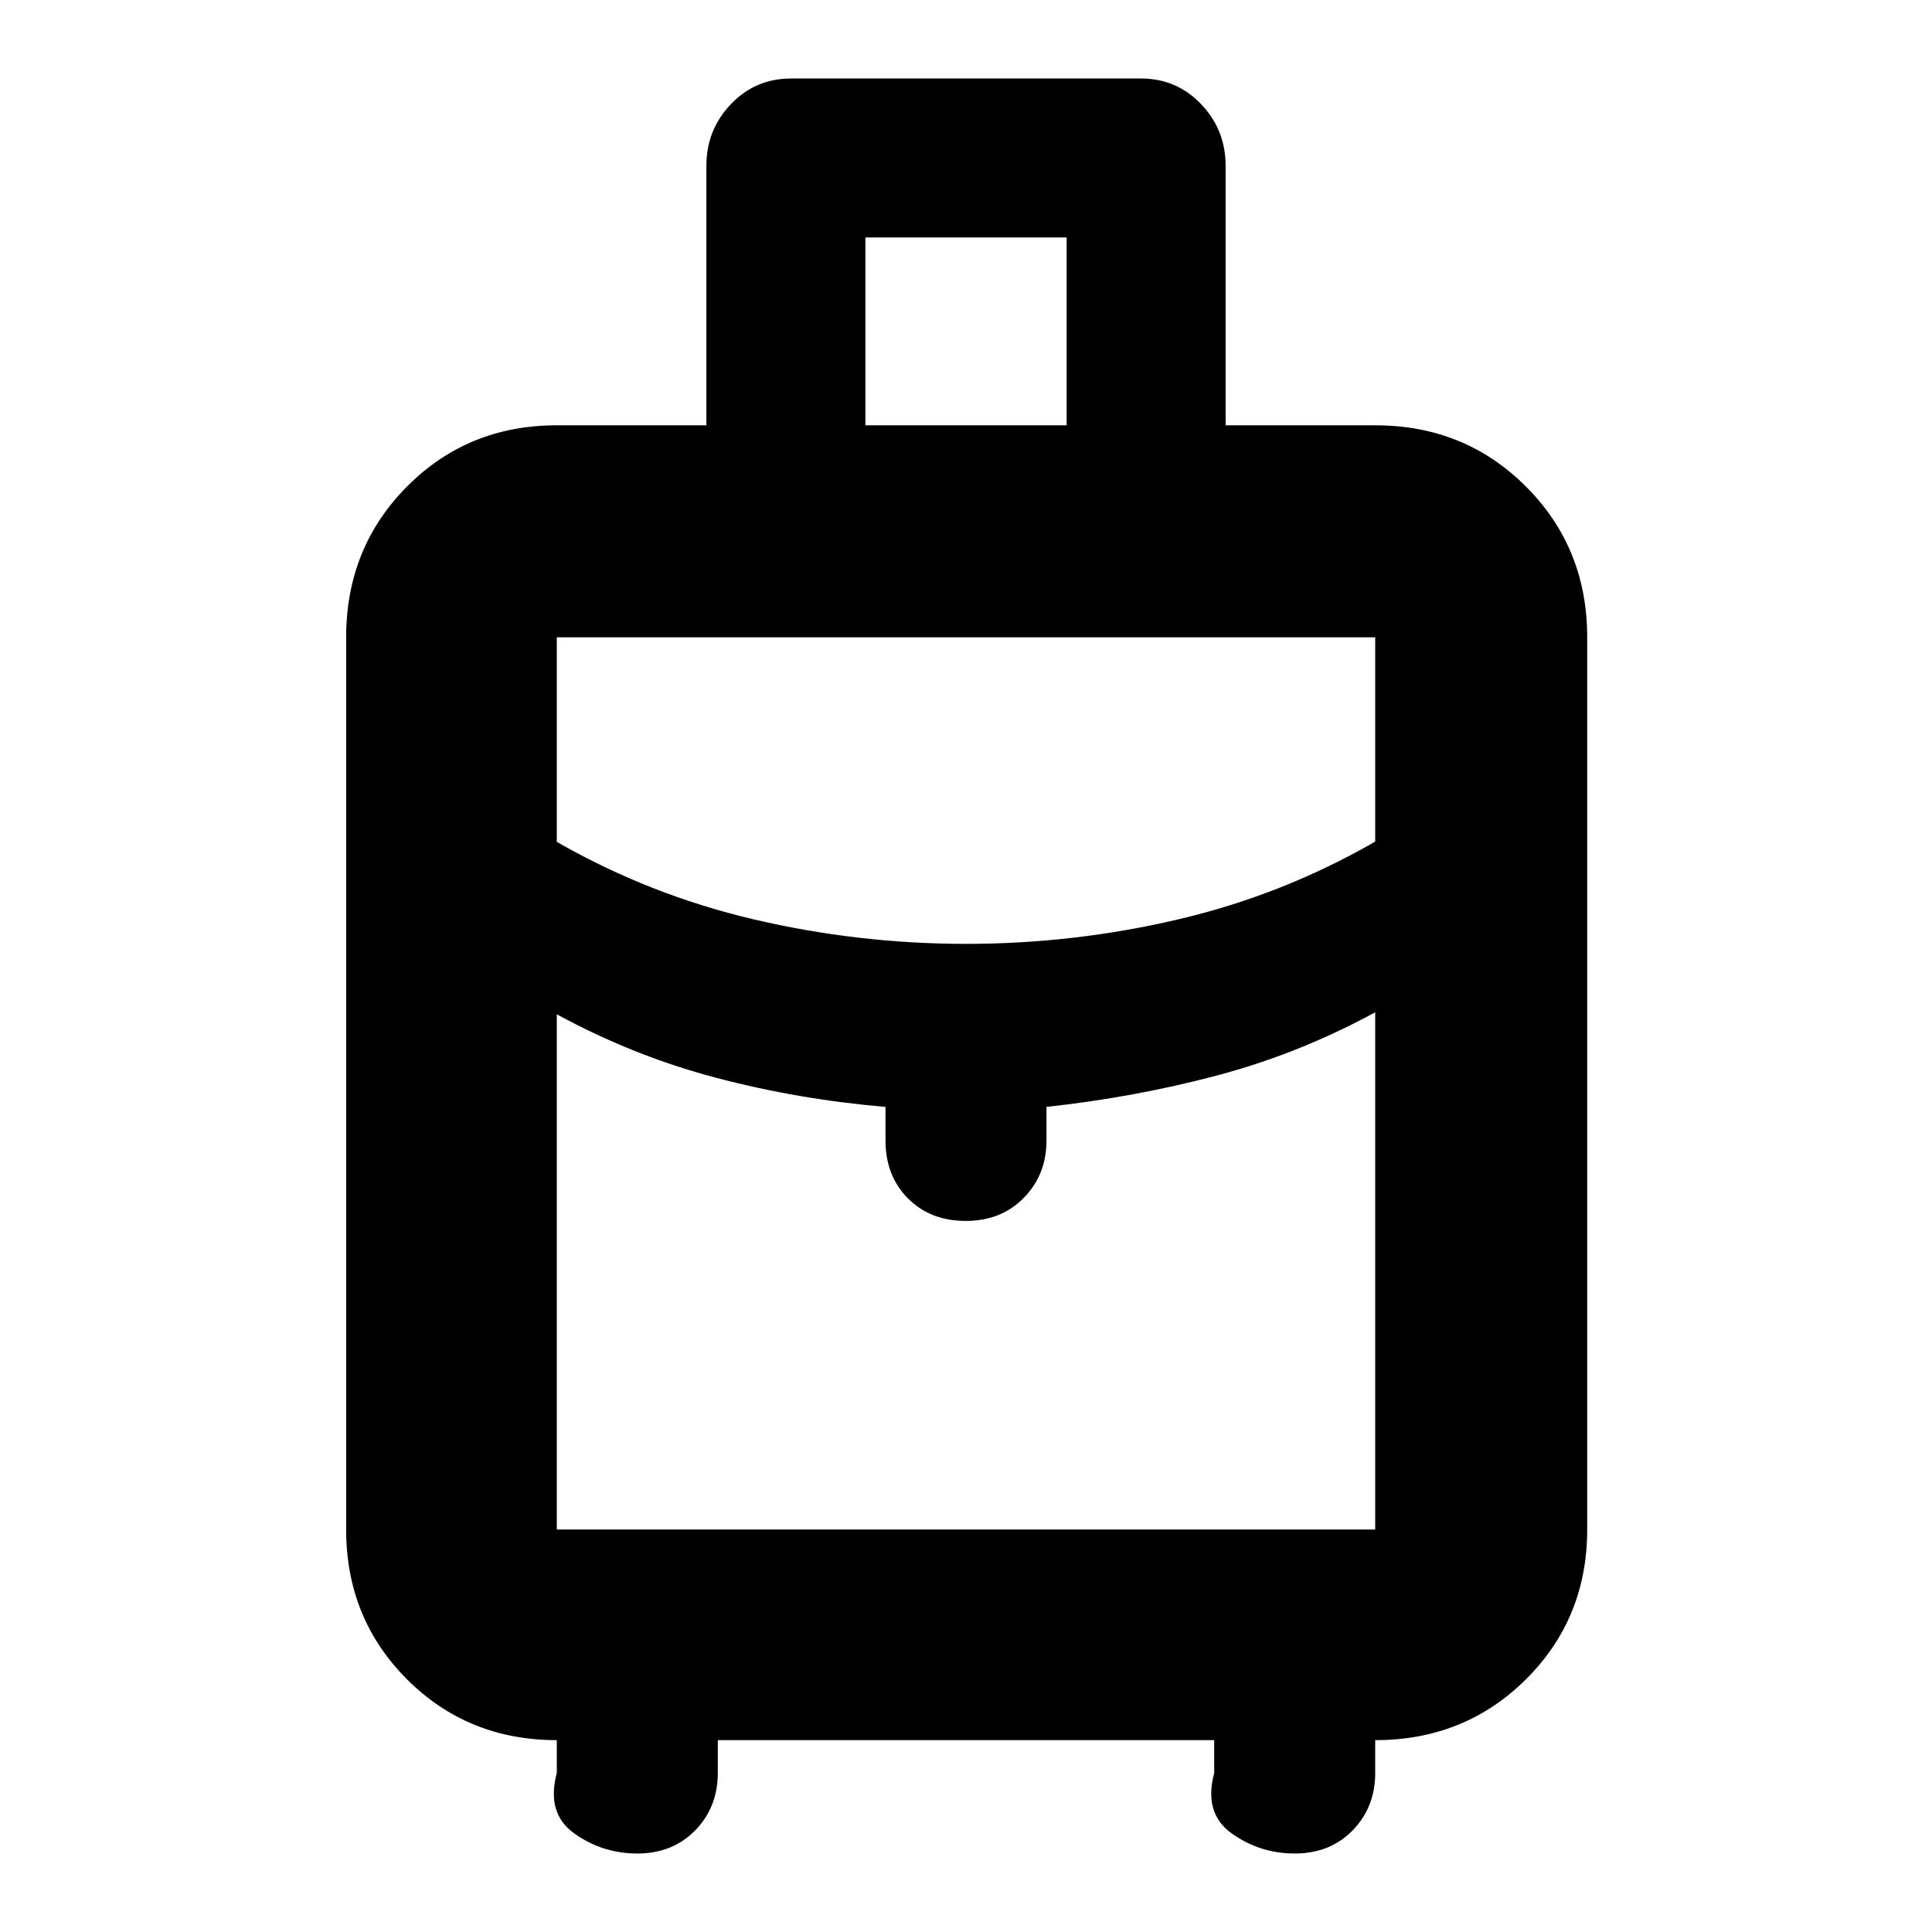 <svg xmlns="http://www.w3.org/2000/svg" height="40" viewBox="0 -960 960 960" width="40"><path d="M172-200v-443.33q0-44.48 30.23-74.91 30.24-30.43 74.44-30.43H351v-129q0-17.83 12.18-30.58T393.1-921h173.8q17.74 0 29.92 12.75Q609-895.5 609-877.67v129h74.33q44.48 0 74.91 30.43t30.43 74.91V-200q0 44.2-30.43 74.43-30.43 30.24-74.91 30.24V-79q0 17-11.21 28.5Q660.9-39 643.33-39 626-39 612-49t-8.67-30v-16.33H356.67V-79q0 17-11.22 28.5T316.67-39q-17.34 0-31.34-10t-8.66-30v-16.33q-44.2 0-74.44-30.24Q172-155.8 172-200Zm258-548.67h100V-842H430v93.33ZM480-491q53.58 0 105.46-12.17 51.87-12.16 97.87-38.65v-101.51H276.67v101.65q46 26.35 97.87 38.51Q426.42-491 480-491Zm-40 97.67V-410q-43.33-3.67-84.33-14.5t-79-31.5v256h406.66v-257q-38 20.67-79 31.5-41 10.83-84.33 15.5v16.67q0 17-11.25 28.5t-28.87 11.5q-17.61 0-28.75-11.22Q440-375.77 440-393.33ZM480-362Zm0-129Zm0 34Z"/></svg>